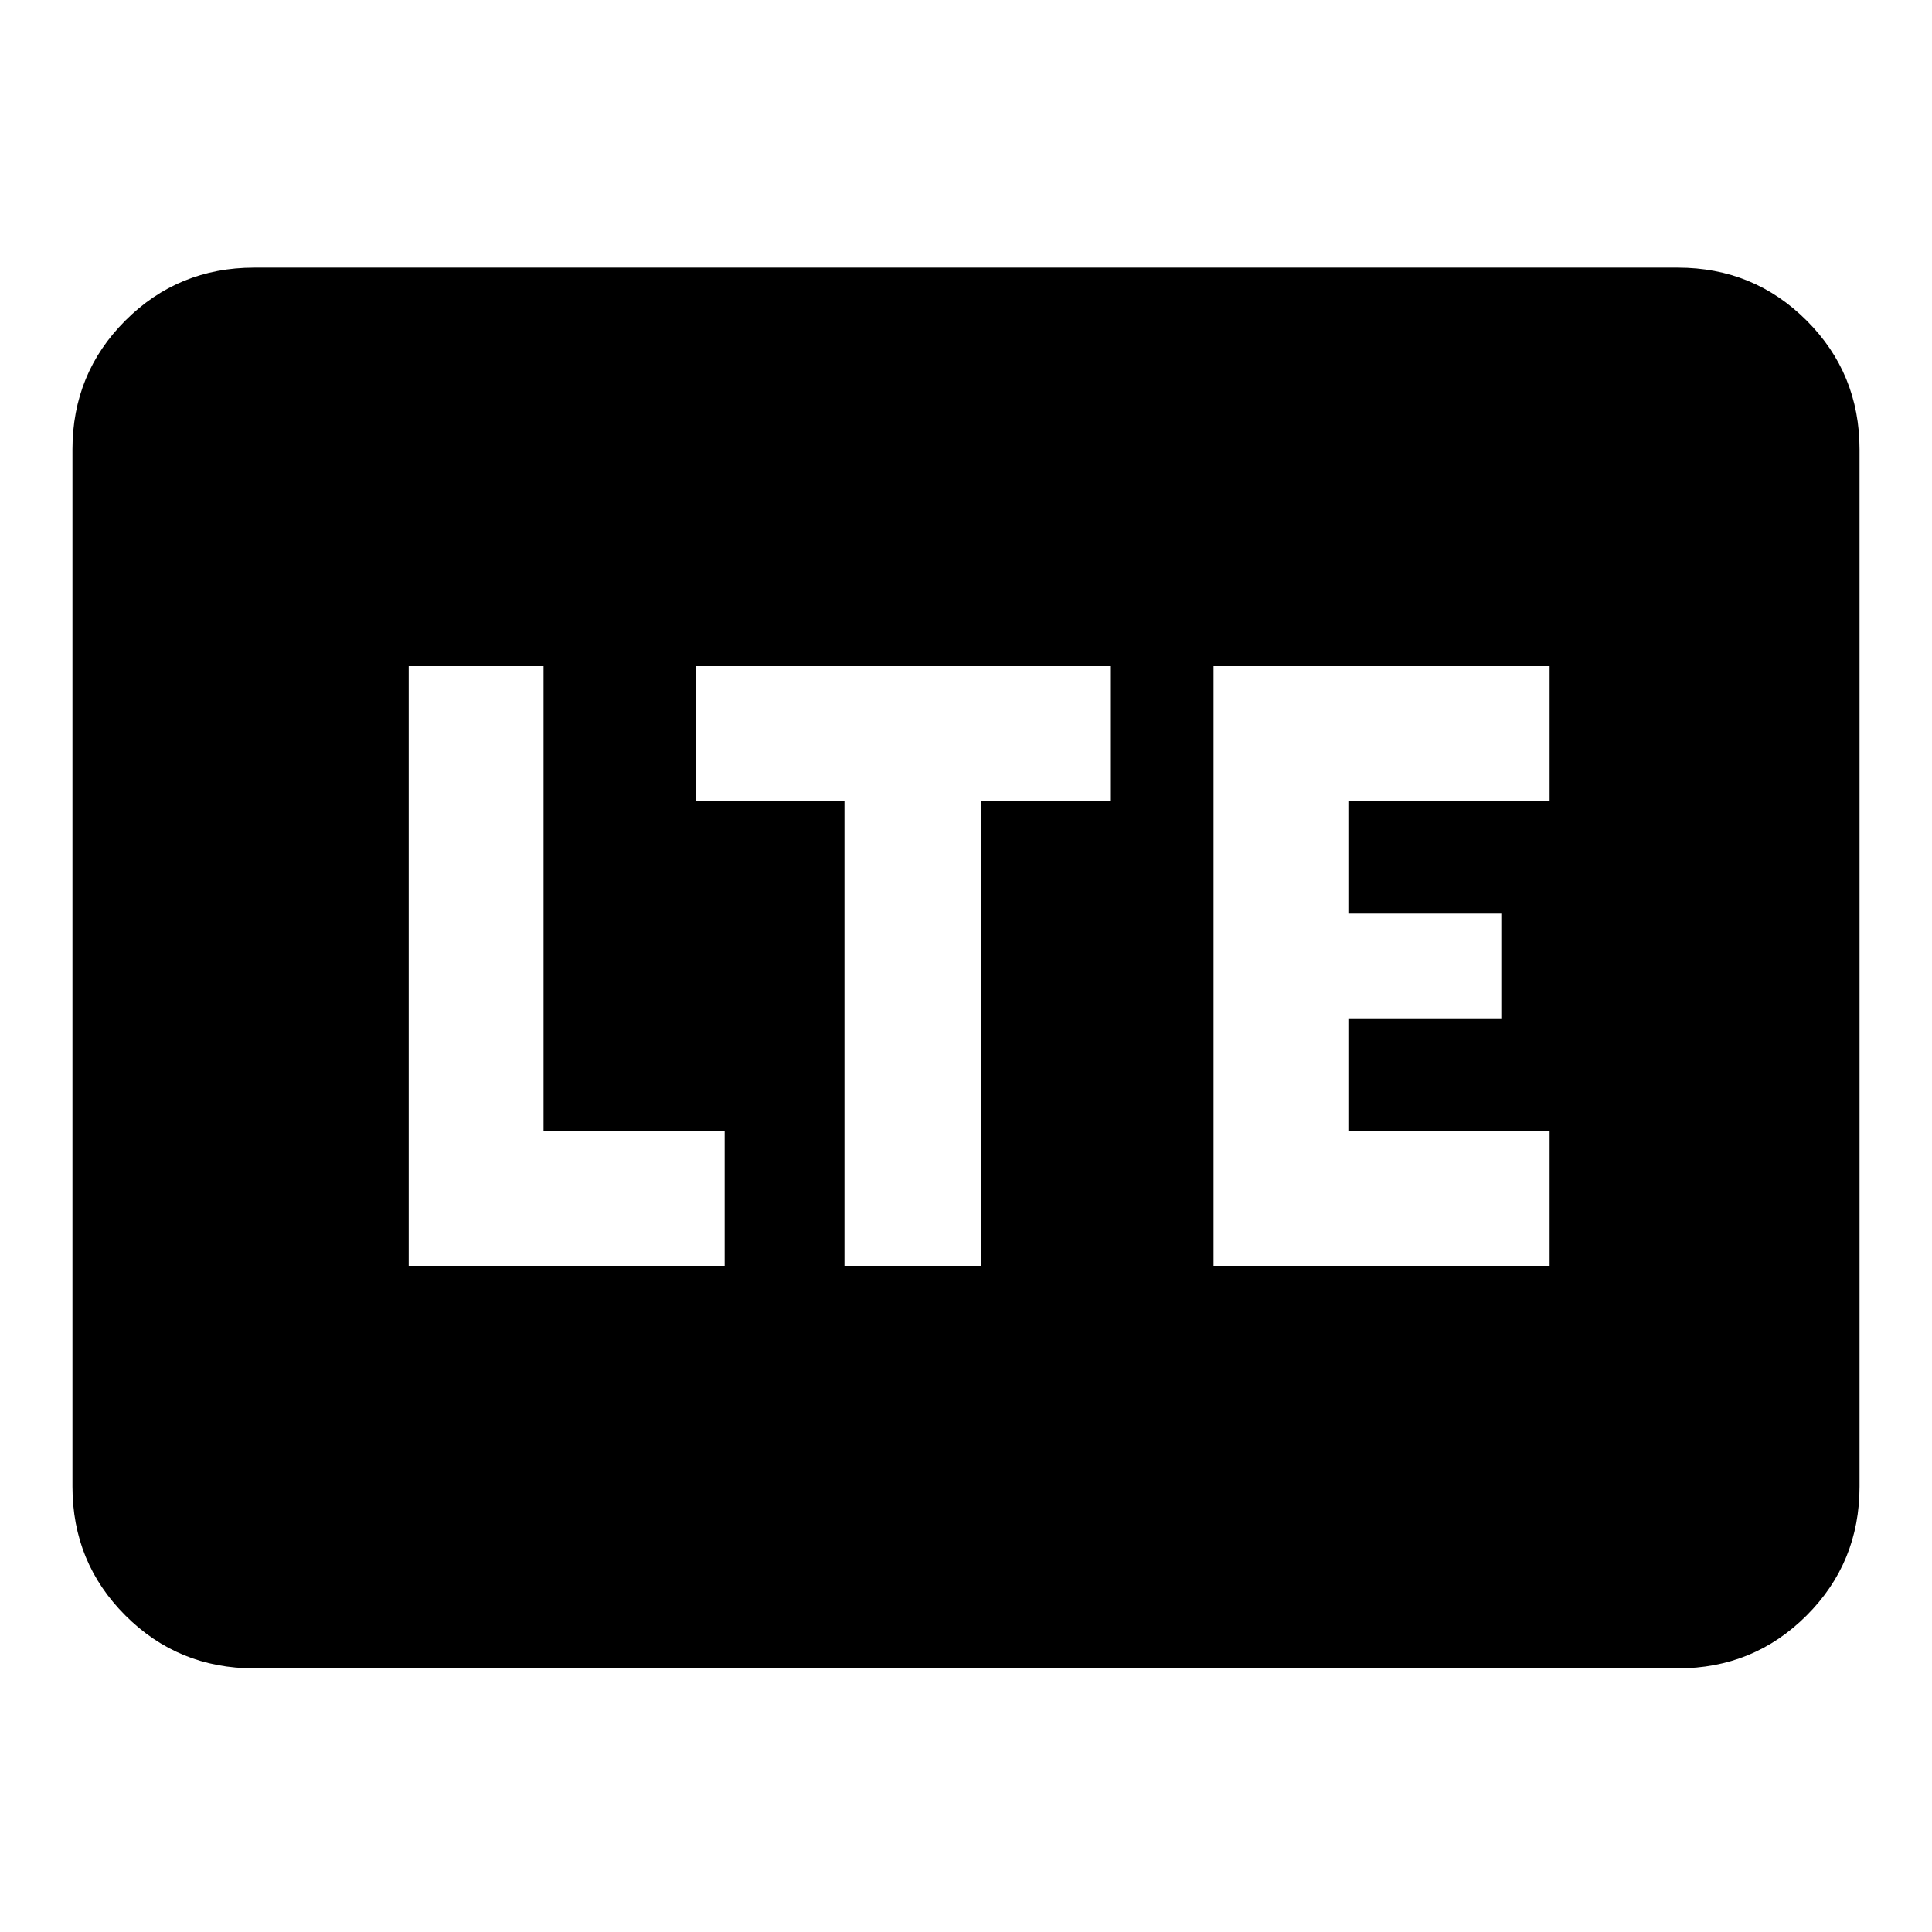<svg xmlns="http://www.w3.org/2000/svg" height="20" viewBox="0 96 960 960" width="20"><path d="M126.309 924.999q-37.733 0-64.02-26.288Q36 872.424 36 834.691V319.309q0-37.733 26.288-64.02 26.287-26.288 64.02-26.288h707.382q37.733 0 64.02 26.288 26.288 26.287 26.288 64.02v515.382q0 37.733-26.288 64.02-26.287 26.288-64.02 26.288H126.309Zm76.77-200h156.998v-66.998h-90v-231h-66.998v297.998Zm216.537 0h67.999v-231h64v-66.998H345.616v66.998h74v231Zm183.385 0h166.998v-66.998h-100v-56.002h76v-51.998h-76v-56.002h100v-66.998H603.001v297.998Z"/></svg>